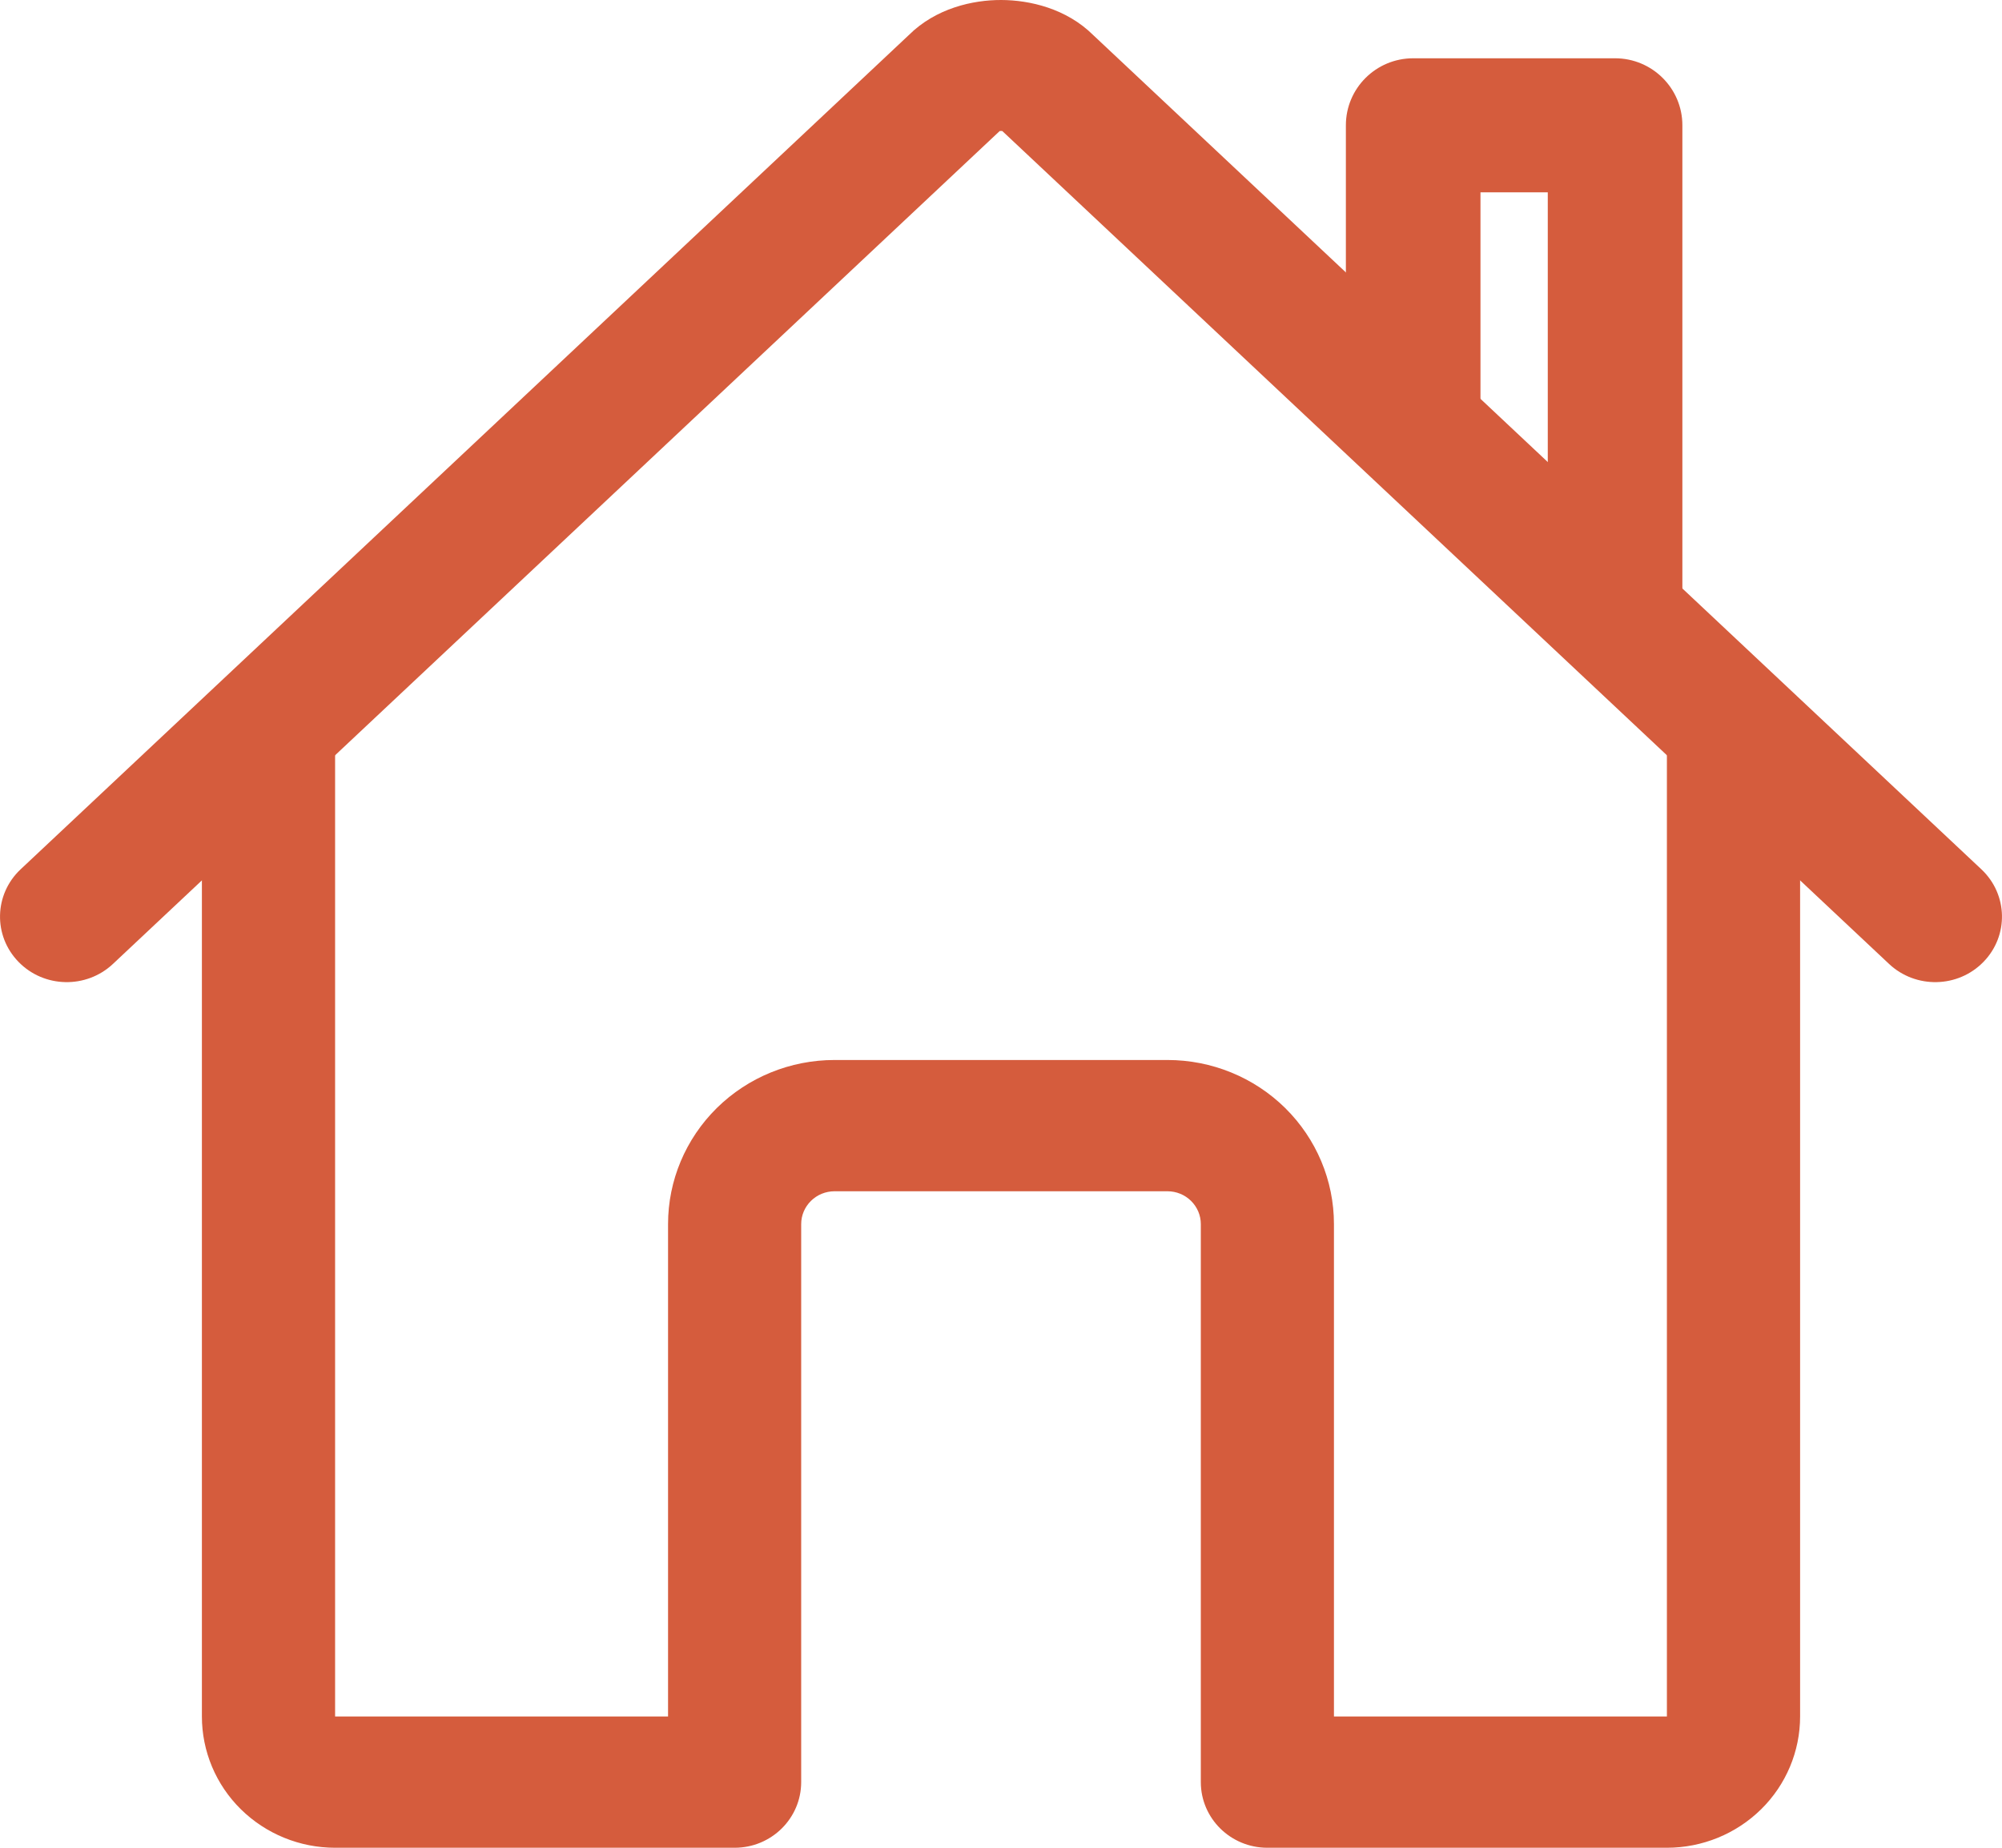 <svg xmlns="http://www.w3.org/2000/svg" width="26" height="24" viewBox="0 0 26 24" fill="none">
<path fill-rule="evenodd" clip-rule="evenodd" d="M3.487 8.865C3.964 8.865 4.352 9.247 4.352 9.718V22.295H8.676V15.899C8.676 15.334 8.904 14.792 9.309 14.392C9.715 13.992 10.264 13.768 10.838 13.768H15.162C15.736 13.768 16.285 13.992 16.691 14.392C17.096 14.792 17.324 15.334 17.324 15.899V22.295H21.648V9.718C21.648 9.247 22.036 8.865 22.513 8.865C22.991 8.865 23.378 9.247 23.378 9.718V22.295C23.378 22.747 23.196 23.181 22.872 23.5C22.547 23.82 22.107 24 21.648 24H16.459C15.982 24 15.595 23.618 15.595 23.147V15.899C15.595 15.786 15.549 15.678 15.468 15.598C15.387 15.518 15.277 15.473 15.162 15.473H10.838C10.723 15.473 10.613 15.518 10.532 15.598C10.451 15.678 10.405 15.786 10.405 15.899V23.147C10.405 23.618 10.018 24 9.541 24H4.352C3.893 24 3.453 23.82 3.128 23.5C2.804 23.181 2.622 22.747 2.622 22.295V9.718C2.622 9.247 3.009 8.865 3.487 8.865Z" fill="#d55c3d"/>
<path fill-rule="evenodd" clip-rule="evenodd" d="M14.201 0.459L25.733 11.292C26.078 11.617 26.09 12.155 25.759 12.494C25.428 12.834 24.88 12.845 24.534 12.521L13.017 1.702C13.012 1.701 13.006 1.701 13 1.701C12.994 1.701 12.988 1.701 12.983 1.702L1.466 12.521C1.12 12.845 0.572 12.834 0.241 12.494C-0.09 12.155 -0.078 11.617 0.267 11.292L11.8 0.458C12.153 0.106 12.635 -0.001 13.003 2.91772e-06C13.37 0.001 13.85 0.109 14.201 0.459Z" fill="#d55c3d"/>
<path fill-rule="evenodd" clip-rule="evenodd" d="M17.479 1.627C17.479 1.147 17.87 0.757 18.353 0.757H20.975C21.457 0.757 21.849 1.147 21.849 1.627V7.886C21.849 8.367 21.457 8.757 20.975 8.757C20.492 8.757 20.101 8.367 20.101 7.886V2.498H19.227V5.383C19.227 5.864 18.836 6.253 18.353 6.253C17.87 6.253 17.479 5.864 17.479 5.383V1.627Z" fill="#d55c3d"/>
</svg>